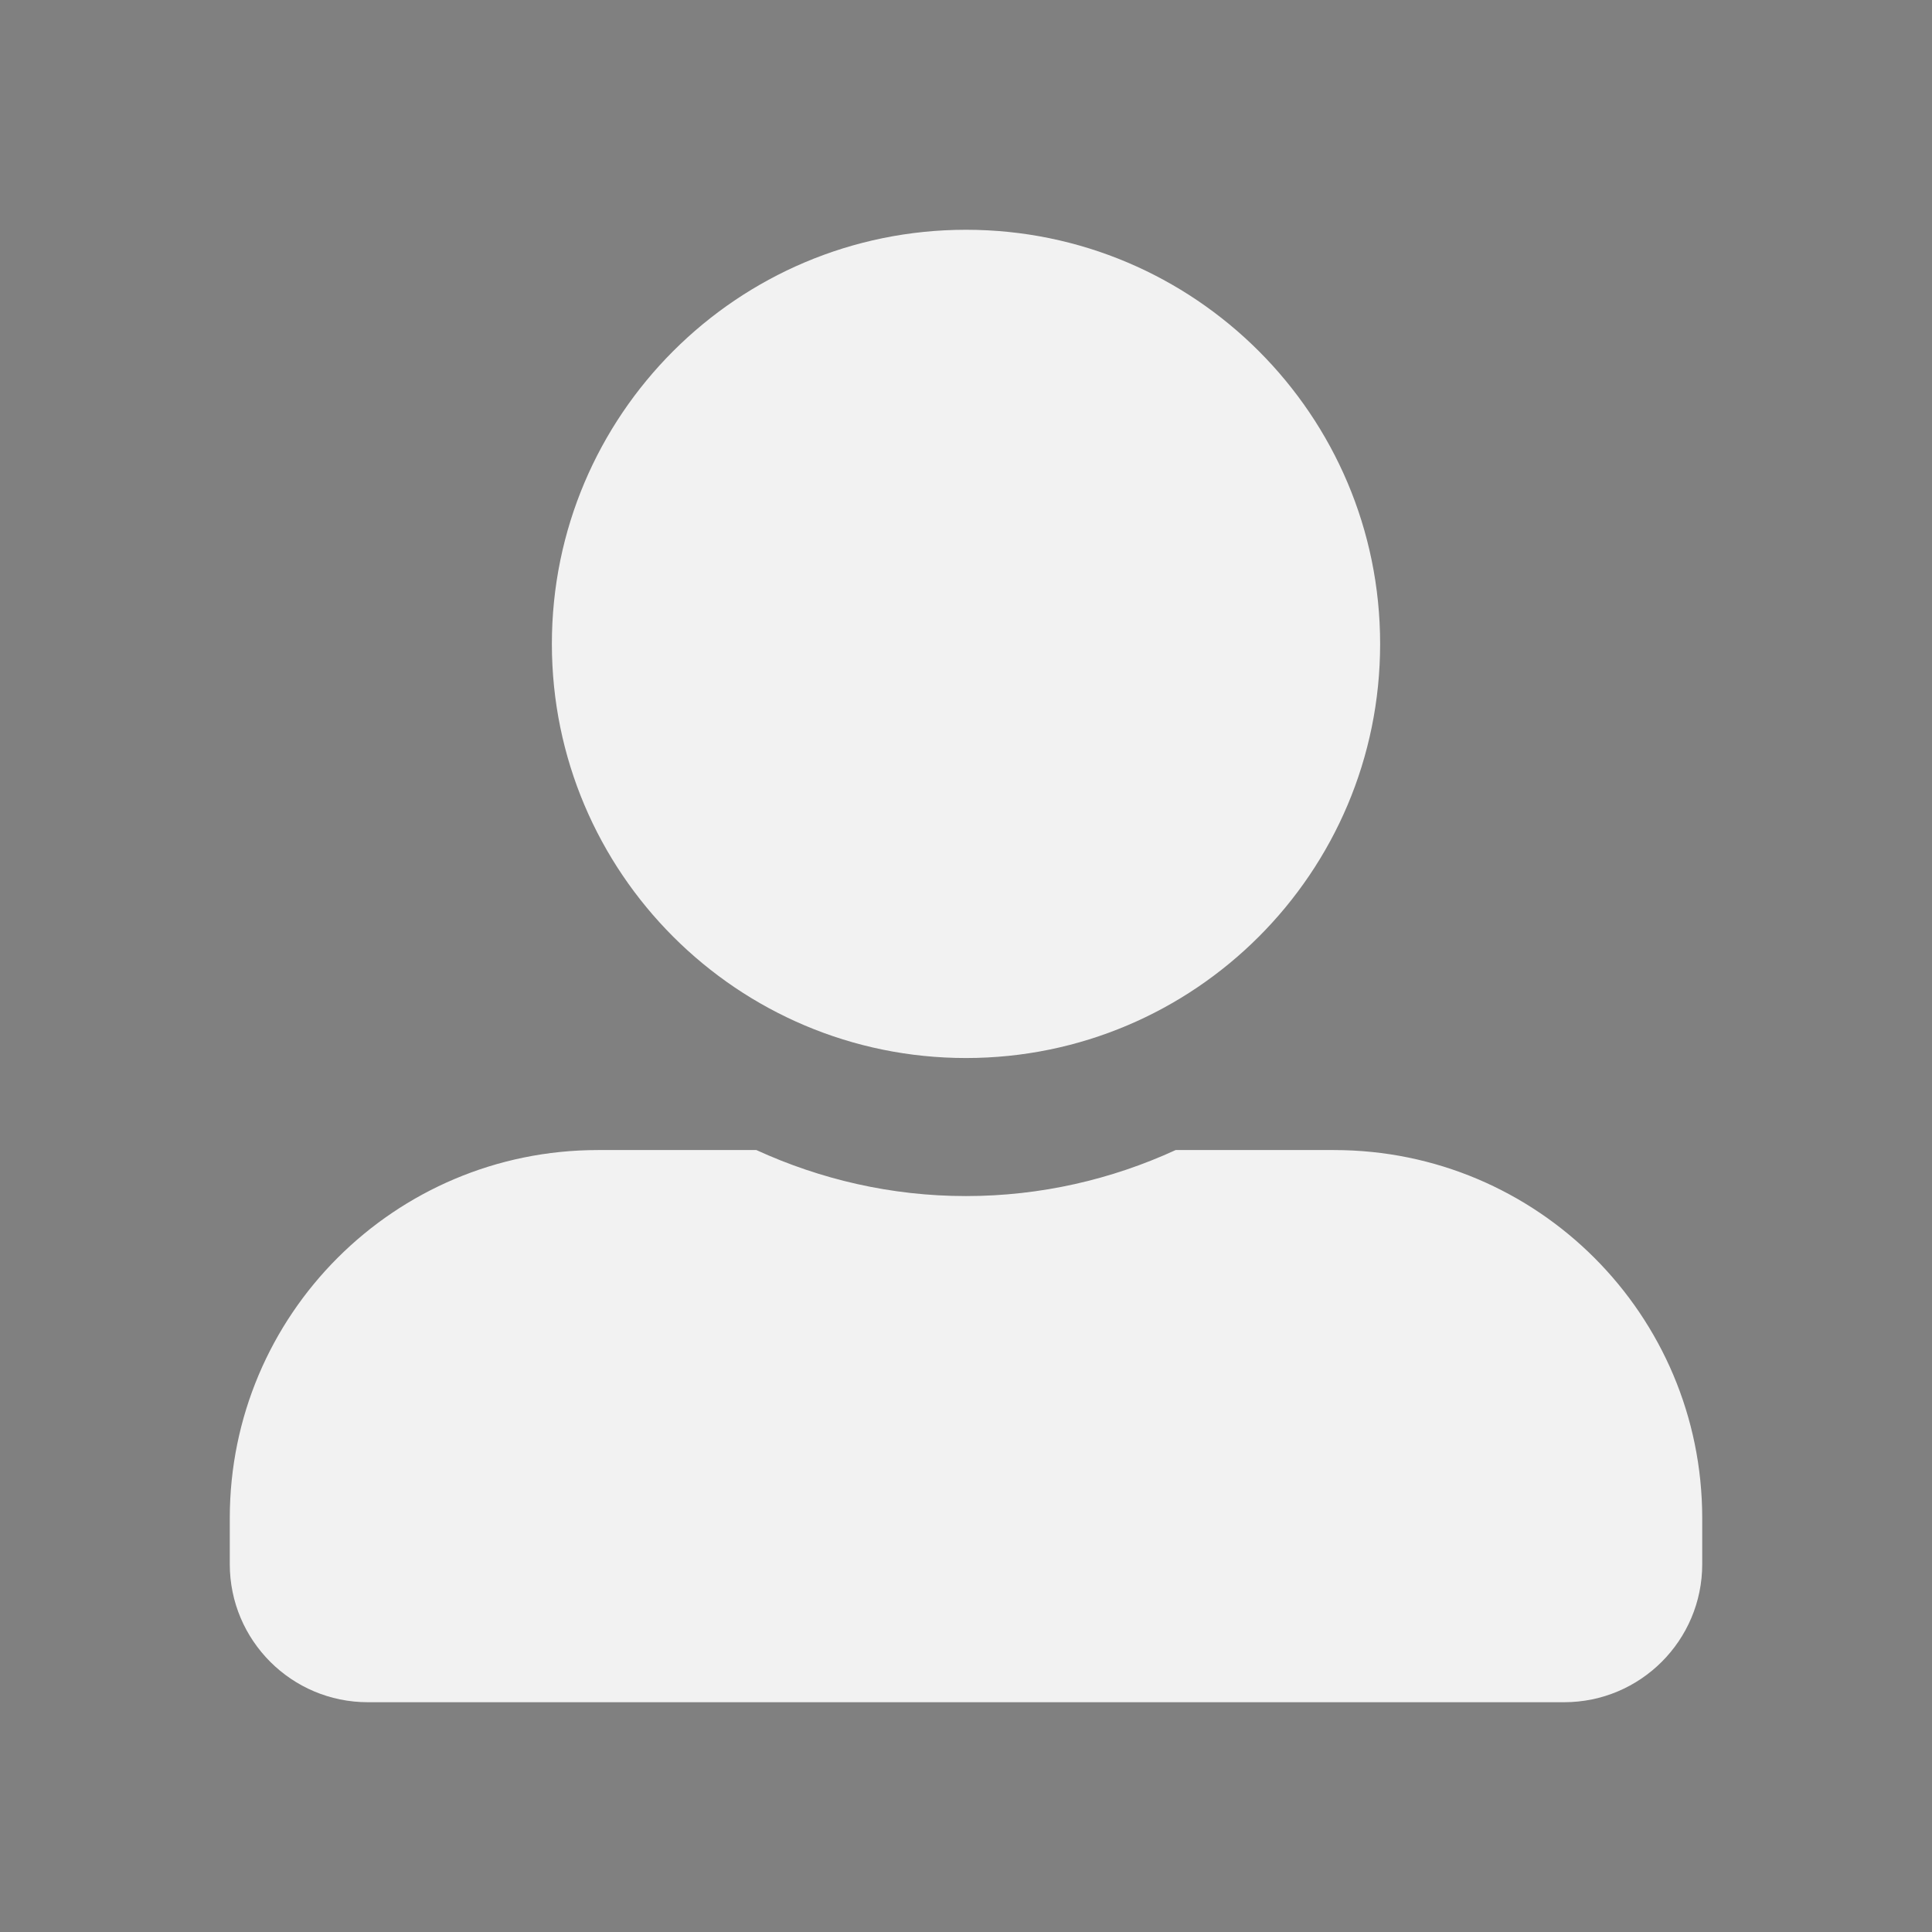 <?xml version="1.0" encoding="UTF-8" standalone="no"?>
<svg
   version="1.0"
   width="512pt"
   height="512pt"
   viewBox="0 0 512 512"
   preserveAspectRatio="xMidYMid meet"
   id="svg6"
   sodipodi:docname="PILOT.svg"
   inkscape:version="1.1 (c68e22c387, 2021-05-23)"
   inkscape:export-filename="C:\Workspace\ALYSSON\myF1Stats\myF1Stats\assets\icons\pilotsDark.png"
   inkscape:export-xdpi="96"
   inkscape:export-ydpi="96"
   xmlns:inkscape="http://www.inkscape.org/namespaces/inkscape"
   xmlns:sodipodi="http://sodipodi.sourceforge.net/DTD/sodipodi-0.dtd"
   xmlns="http://www.w3.org/2000/svg"
   xmlns:svg="http://www.w3.org/2000/svg">
  <rect x="0" y="0" width="512" height="512" fill="#808080" stroke="none"/>
  <defs
     id="defs10" />
  <sodipodi:namedview
     id="namedview8"
     pagecolor="#ffffff"
     bordercolor="#666666"
     borderopacity="1.0"
     inkscape:pageshadow="2"
     inkscape:pageopacity="0.0"
     inkscape:pagecheckerboard="0"
     inkscape:document-units="pt"
     showgrid="false"
     inkscape:zoom="1.2070313"
     inkscape:cx="341.33332"
     inkscape:cy="341.33332"
     inkscape:window-width="2400"
     inkscape:window-height="1284"
     inkscape:window-x="2391"
     inkscape:window-y="-9"
     inkscape:window-maximized="1"
     inkscape:current-layer="svg6" />
  <path
     fill="currentColor"
     d="m 745.631,229.437 c 60.59,0 109.748,-49.158 109.748,-109.748 0,-60.59 -49.158,-109.748 -109.748,-109.748 -60.59,0 -109.748,49.158 -109.748,109.748 0,60.59 49.158,109.748 109.748,109.748 z m 97.553,24.388 h -41.994 c -16.919,7.774 -35.744,12.194 -55.56,12.194 -19.816,0 -38.564,-4.42 -55.56,-12.194 h -41.994 c -53.883,0 -97.553,43.67 -97.553,97.553 v 12.194 c 0,20.197 16.386,36.583 36.583,36.583 h 317.049 c 20.197,0 36.583,-16.386 36.583,-36.583 v -12.194 c 0,-53.883 -43.67,-97.553 -97.553,-97.553 z"
     id="path822"
     style="fill:#333333;stroke-width:0.762" />
  <path
     fill="currentColor"
     d="m 256,280.388 c 60.59,0 109.748,-49.158 109.748,-109.748 0,-60.59 -49.158,-109.748 -109.748,-109.748 -60.59,0 -109.748,49.158 -109.748,109.748 0,60.59 49.158,109.748 109.748,109.748 z m 97.553,24.388 H 311.56 c -16.919,7.774 -35.744,12.194 -55.56,12.194 -19.816,0 -38.564,-4.42 -55.56,-12.194 H 158.447 c -53.883,0 -97.553,43.67 -97.553,97.553 v 12.194 c 0,20.197 16.386,36.583 36.583,36.583 H 414.524 c 20.197,0 36.583,-16.386 36.583,-36.583 V 402.33 c 0,-53.883 -43.67,-97.553 -97.553,-97.553 z"
     id="path822-6"
     style="fill:#f2f2f2;stroke-width:0.762" />
</svg>
